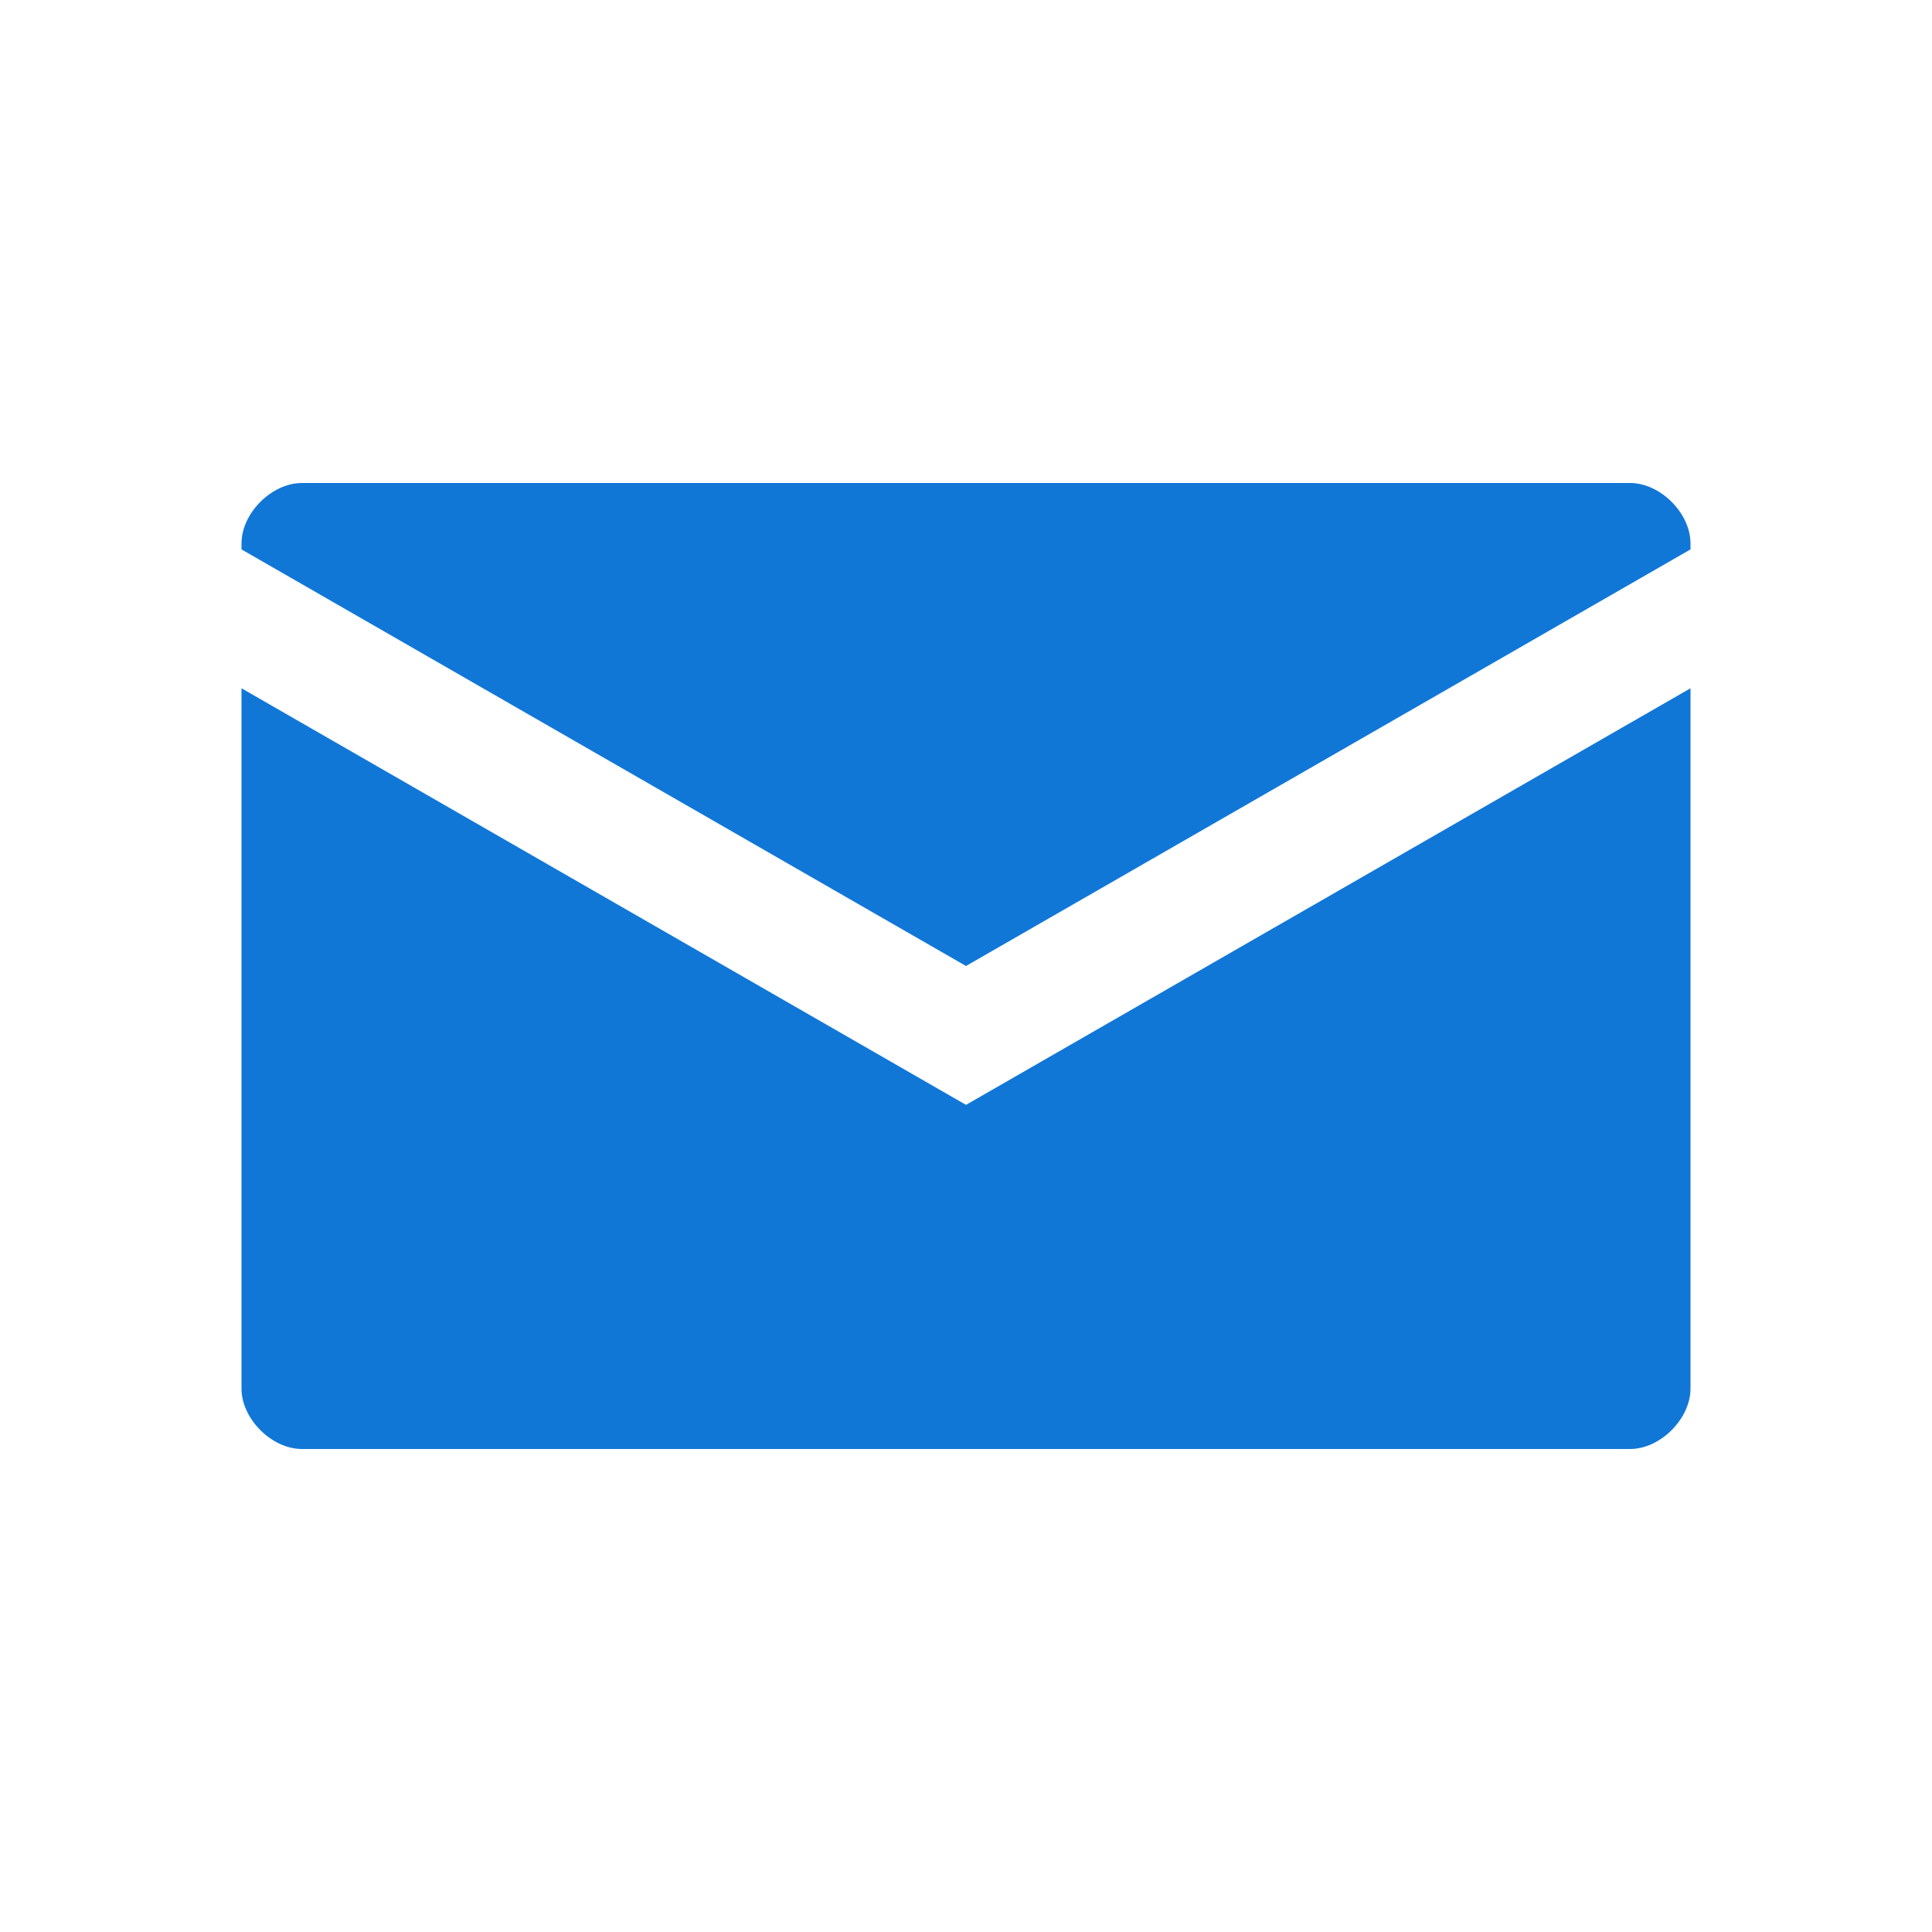 <?xml version='1.0' encoding='UTF-8'?>
<svg x="0px" y="0px" viewBox="0 0 32 32" version="1.1" xmlns="http://www.w3.org/2000/svg" xmlns:xlink="http://www.w3.org/1999/xlink" enable-background="new 0 0 32 32" xml:space="preserve" id="Layer_1">
  <style type="text/css">
	.Blue{fill:#1177D7;}
</style>
  <path d="M16,16l12-6.9V9c0-0.5-0.5-1-1-1H5C4.5,8,4,8.5,4,9v0.1L16,16z" fill="#1177D7" class="Blue" />
  <path d="M16,18.3L4,11.4V23c0,0.5,0.5,1,1,1h22c0.5,0,1-0.5,1-1V11.4L16,18.3z" fill="#1177D7" class="Blue" />
</svg>